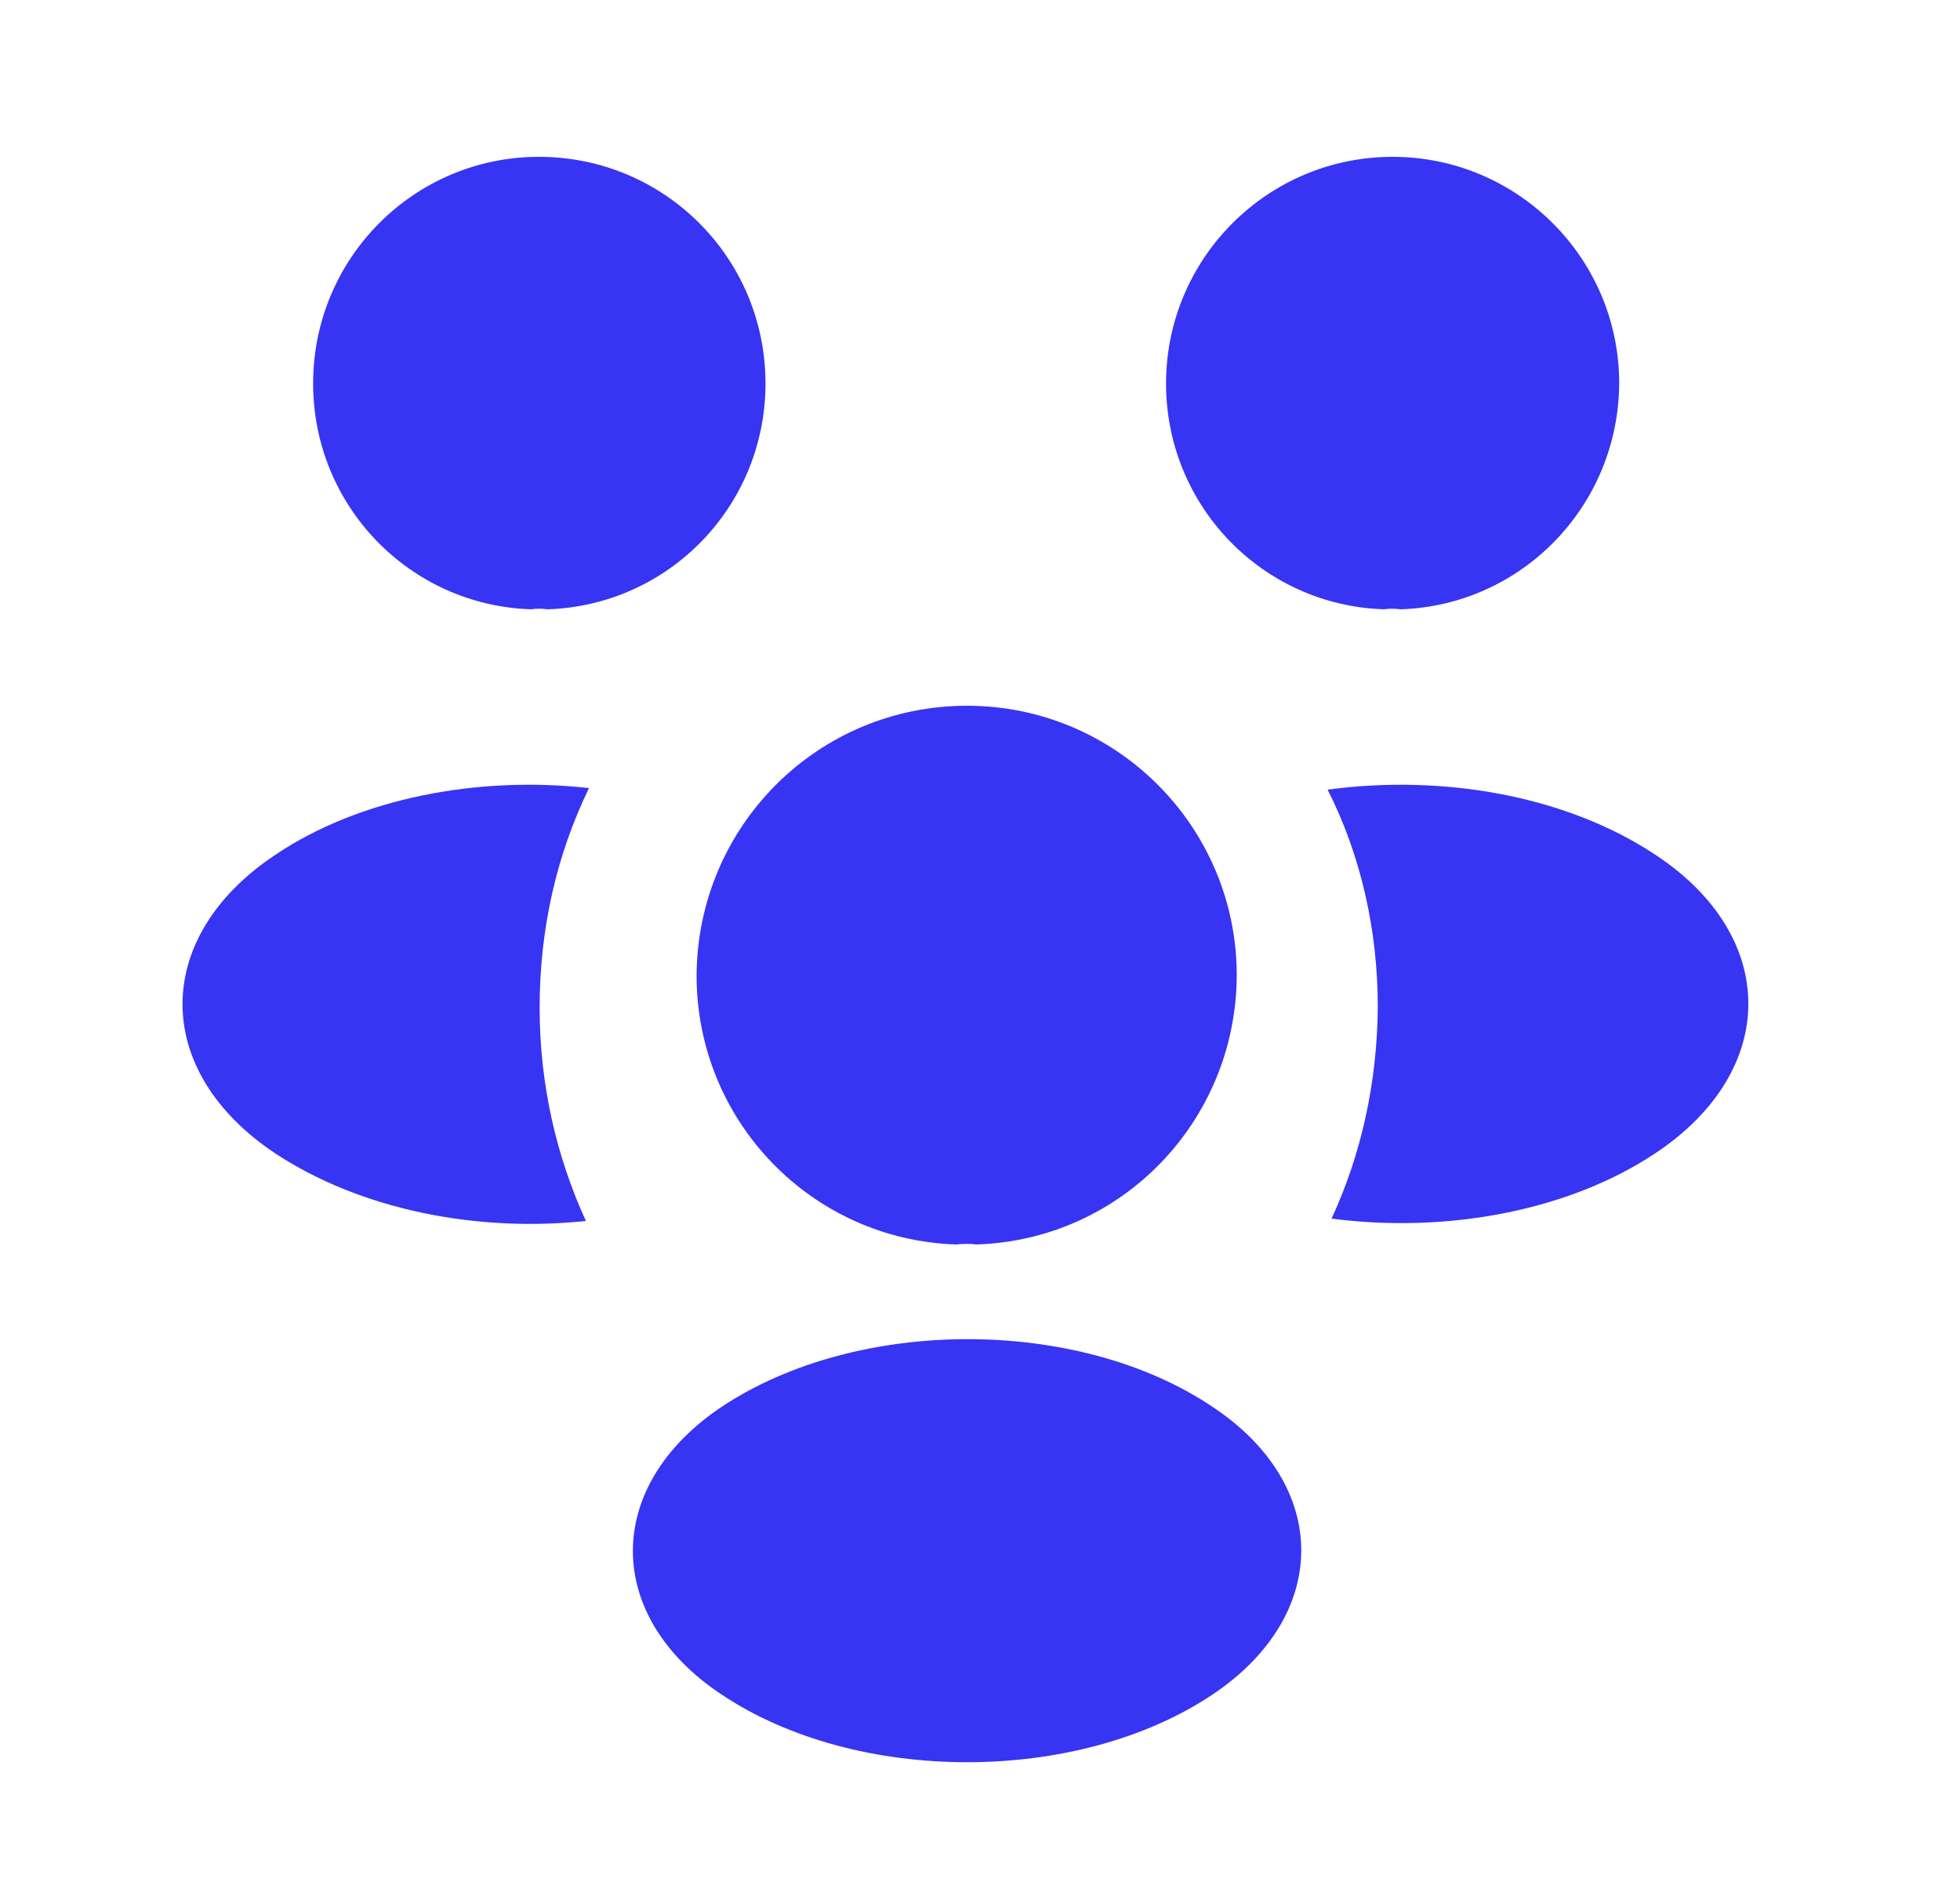 <svg width="25" height="24" viewBox="0 0 25 24" fill="none" xmlns="http://www.w3.org/2000/svg">
<path d="M17.863 7.77C17.793 7.76 17.723 7.76 17.653 7.77C16.103 7.72 14.873 6.45 14.873 4.89C14.873 3.3 16.163 2 17.763 2C19.353 2 20.653 3.29 20.653 4.89C20.643 6.45 19.413 7.72 17.863 7.77Z" fill="#3834F3"/>
<path d="M21.124 14.7C20.004 15.45 18.434 15.73 16.984 15.54C17.364 14.72 17.564 13.81 17.574 12.85C17.574 11.85 17.354 10.9 16.934 10.07C18.414 9.87 19.984 10.15 21.114 10.9C22.694 11.94 22.694 13.65 21.124 14.7Z" fill="#3834F3"/>
<path d="M6.774 7.77C6.844 7.76 6.914 7.76 6.984 7.77C8.534 7.72 9.764 6.45 9.764 4.89C9.764 3.29 8.474 2 6.874 2C5.284 2 3.994 3.29 3.994 4.89C3.994 6.45 5.224 7.72 6.774 7.77Z" fill="#3834F3"/>
<path d="M6.883 12.85C6.883 13.82 7.093 14.74 7.473 15.57C6.063 15.72 4.593 15.42 3.513 14.71C1.933 13.66 1.933 11.95 3.513 10.9C4.583 10.18 6.093 9.89 7.513 10.05C7.103 10.89 6.883 11.84 6.883 12.85Z" fill="#3834F3"/>
<path d="M12.455 15.87C12.375 15.86 12.285 15.86 12.195 15.87C10.355 15.81 8.885 14.3 8.885 12.44C8.895 10.54 10.425 9 12.335 9C14.235 9 15.775 10.54 15.775 12.44C15.765 14.3 14.305 15.81 12.455 15.87Z" fill="#3834F3"/>
<path d="M9.205 17.94C7.695 18.95 7.695 20.61 9.205 21.61C10.925 22.76 13.745 22.76 15.465 21.61C16.975 20.6 16.975 18.94 15.465 17.94C13.755 16.79 10.935 16.79 9.205 17.94Z" fill="#3834F3"/>
</svg>
